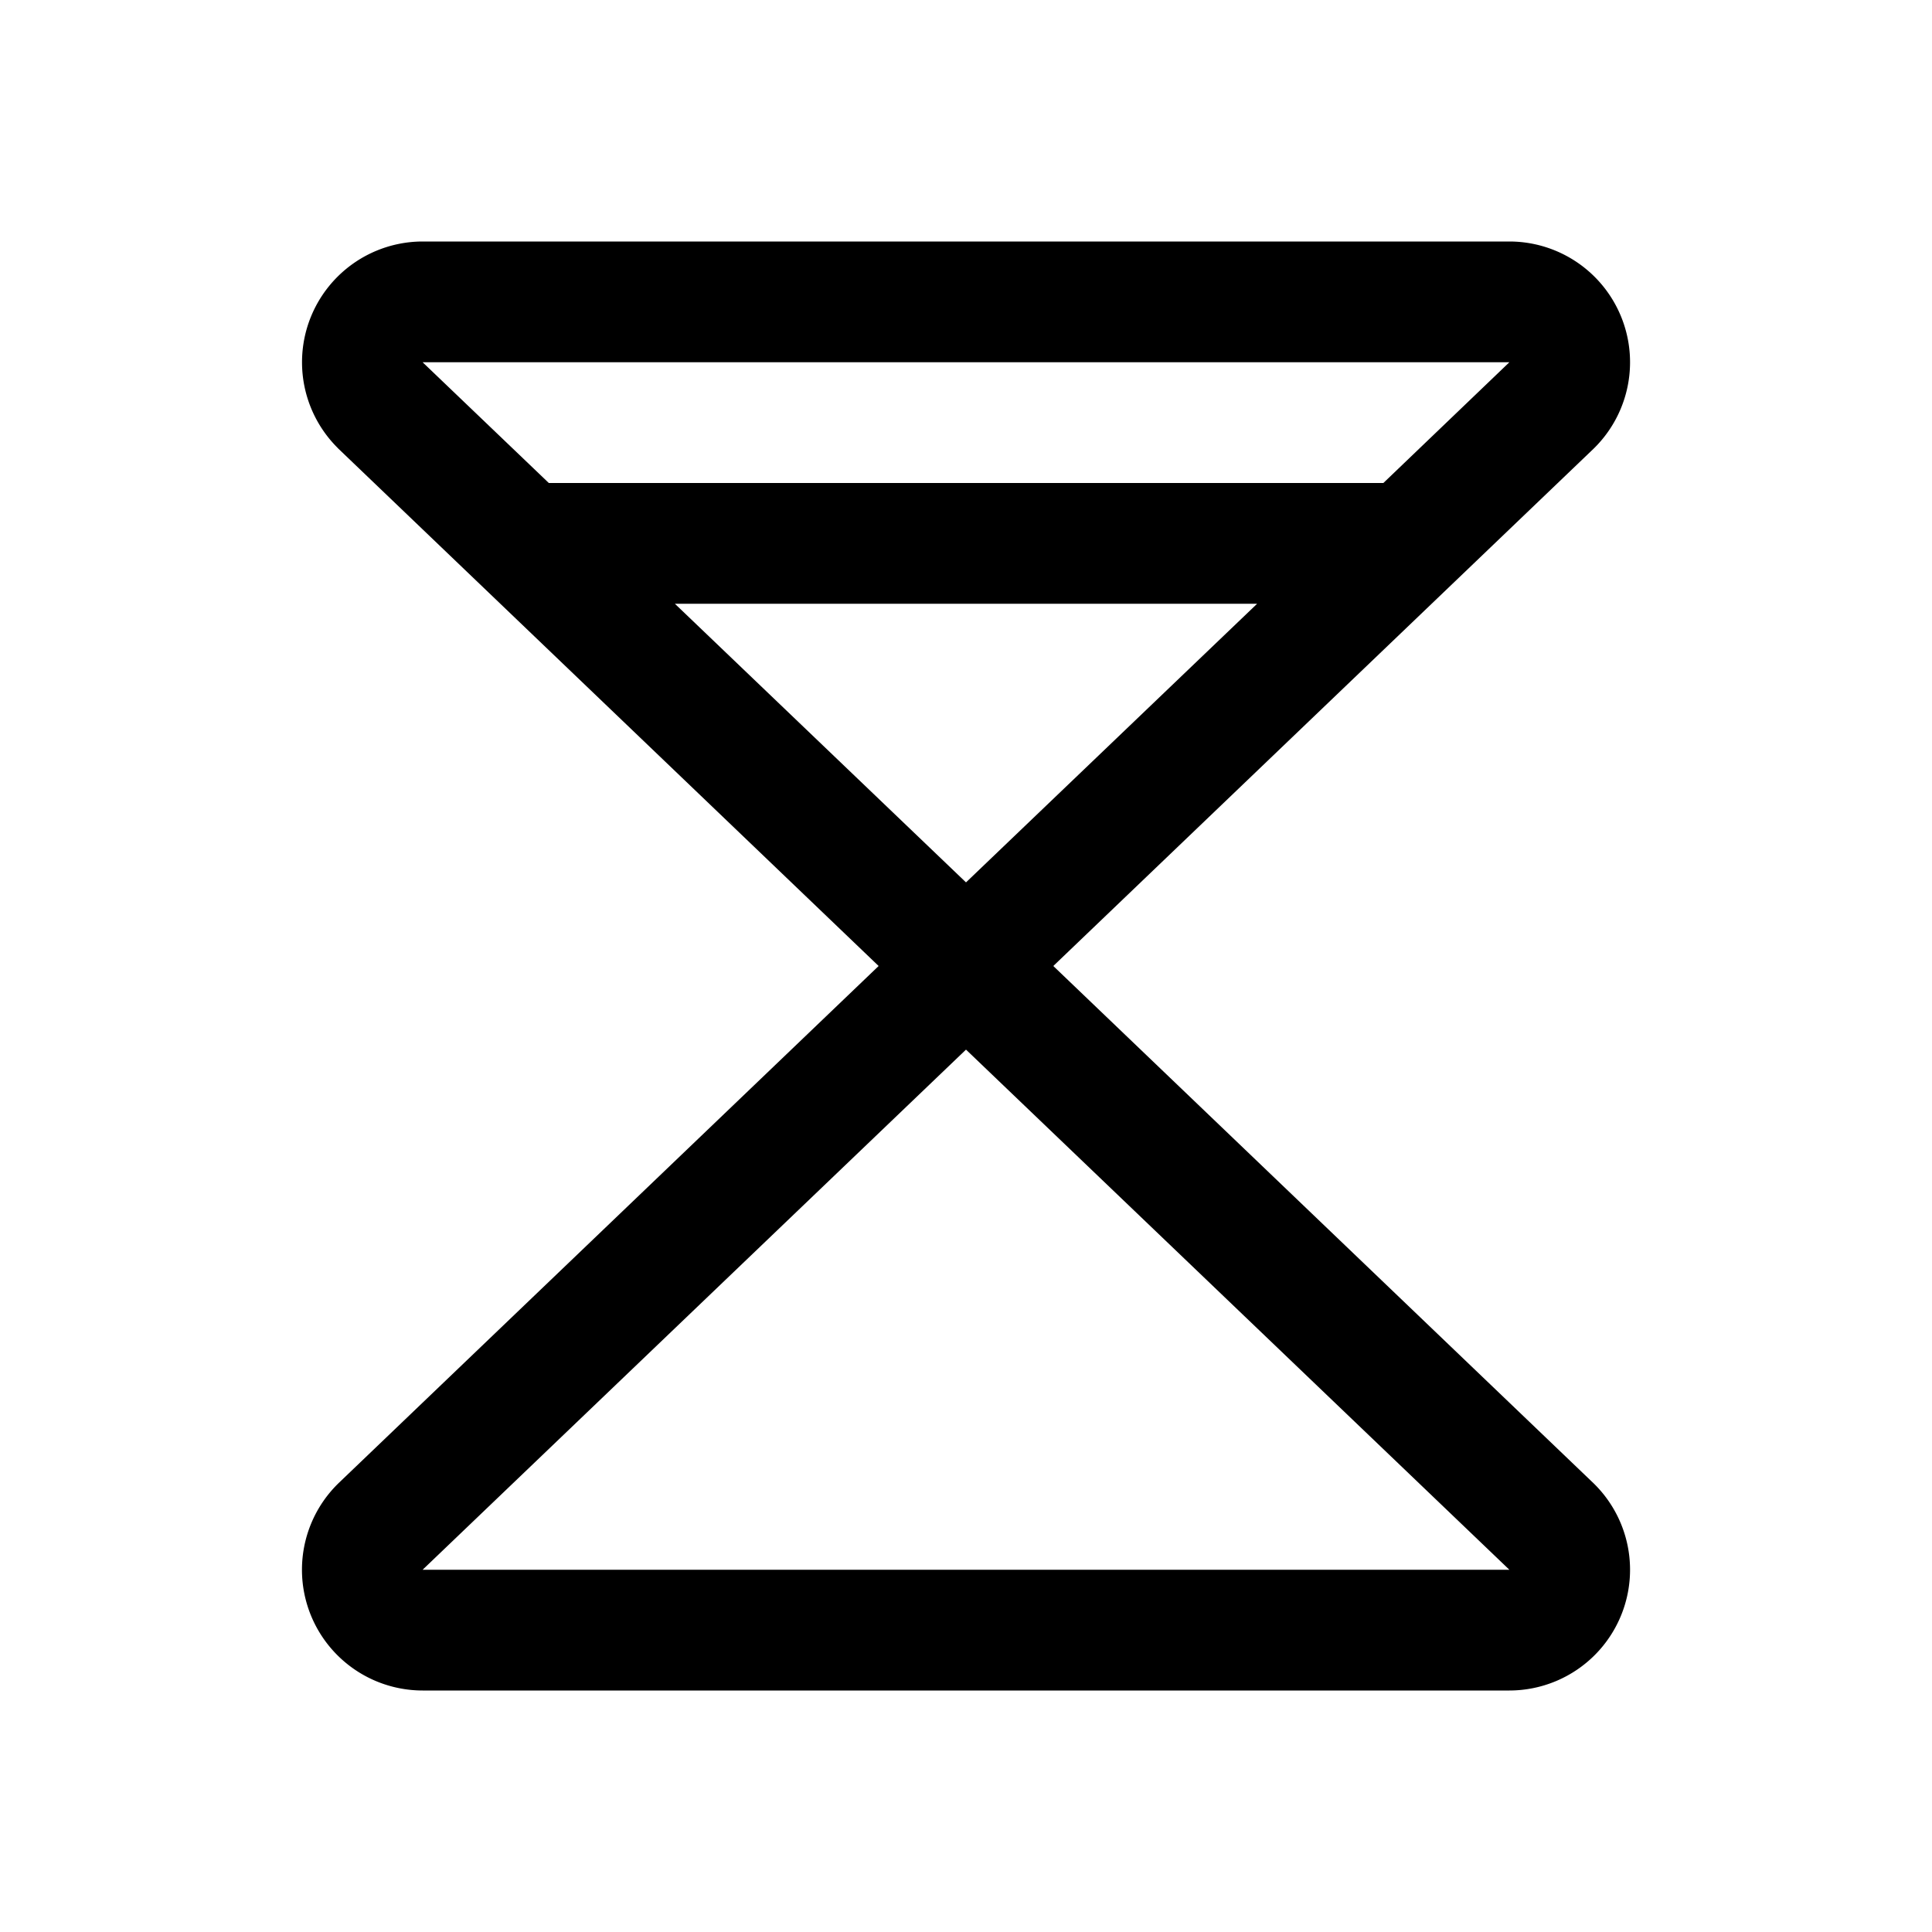<svg xmlns="http://www.w3.org/2000/svg" fill="none" viewBox="0 0 32 32">
  <path fill="#000" d="M26.397 24.57 17.446 16l8.951-8.57A2 2 0 0 0 25 4H7a2 2 0 0 0-1.412 3.414l.015.016 8.95 8.57-8.95 8.57-.016.016A2 2 0 0 0 7 28h18a2 2 0 0 0 1.397-3.43M11.18 10h9.642L16 14.615 11.178 10zM25 6l-2.087 2H9.09L7 6zM7 26l9-8.615L25 26z"/>
</svg>
